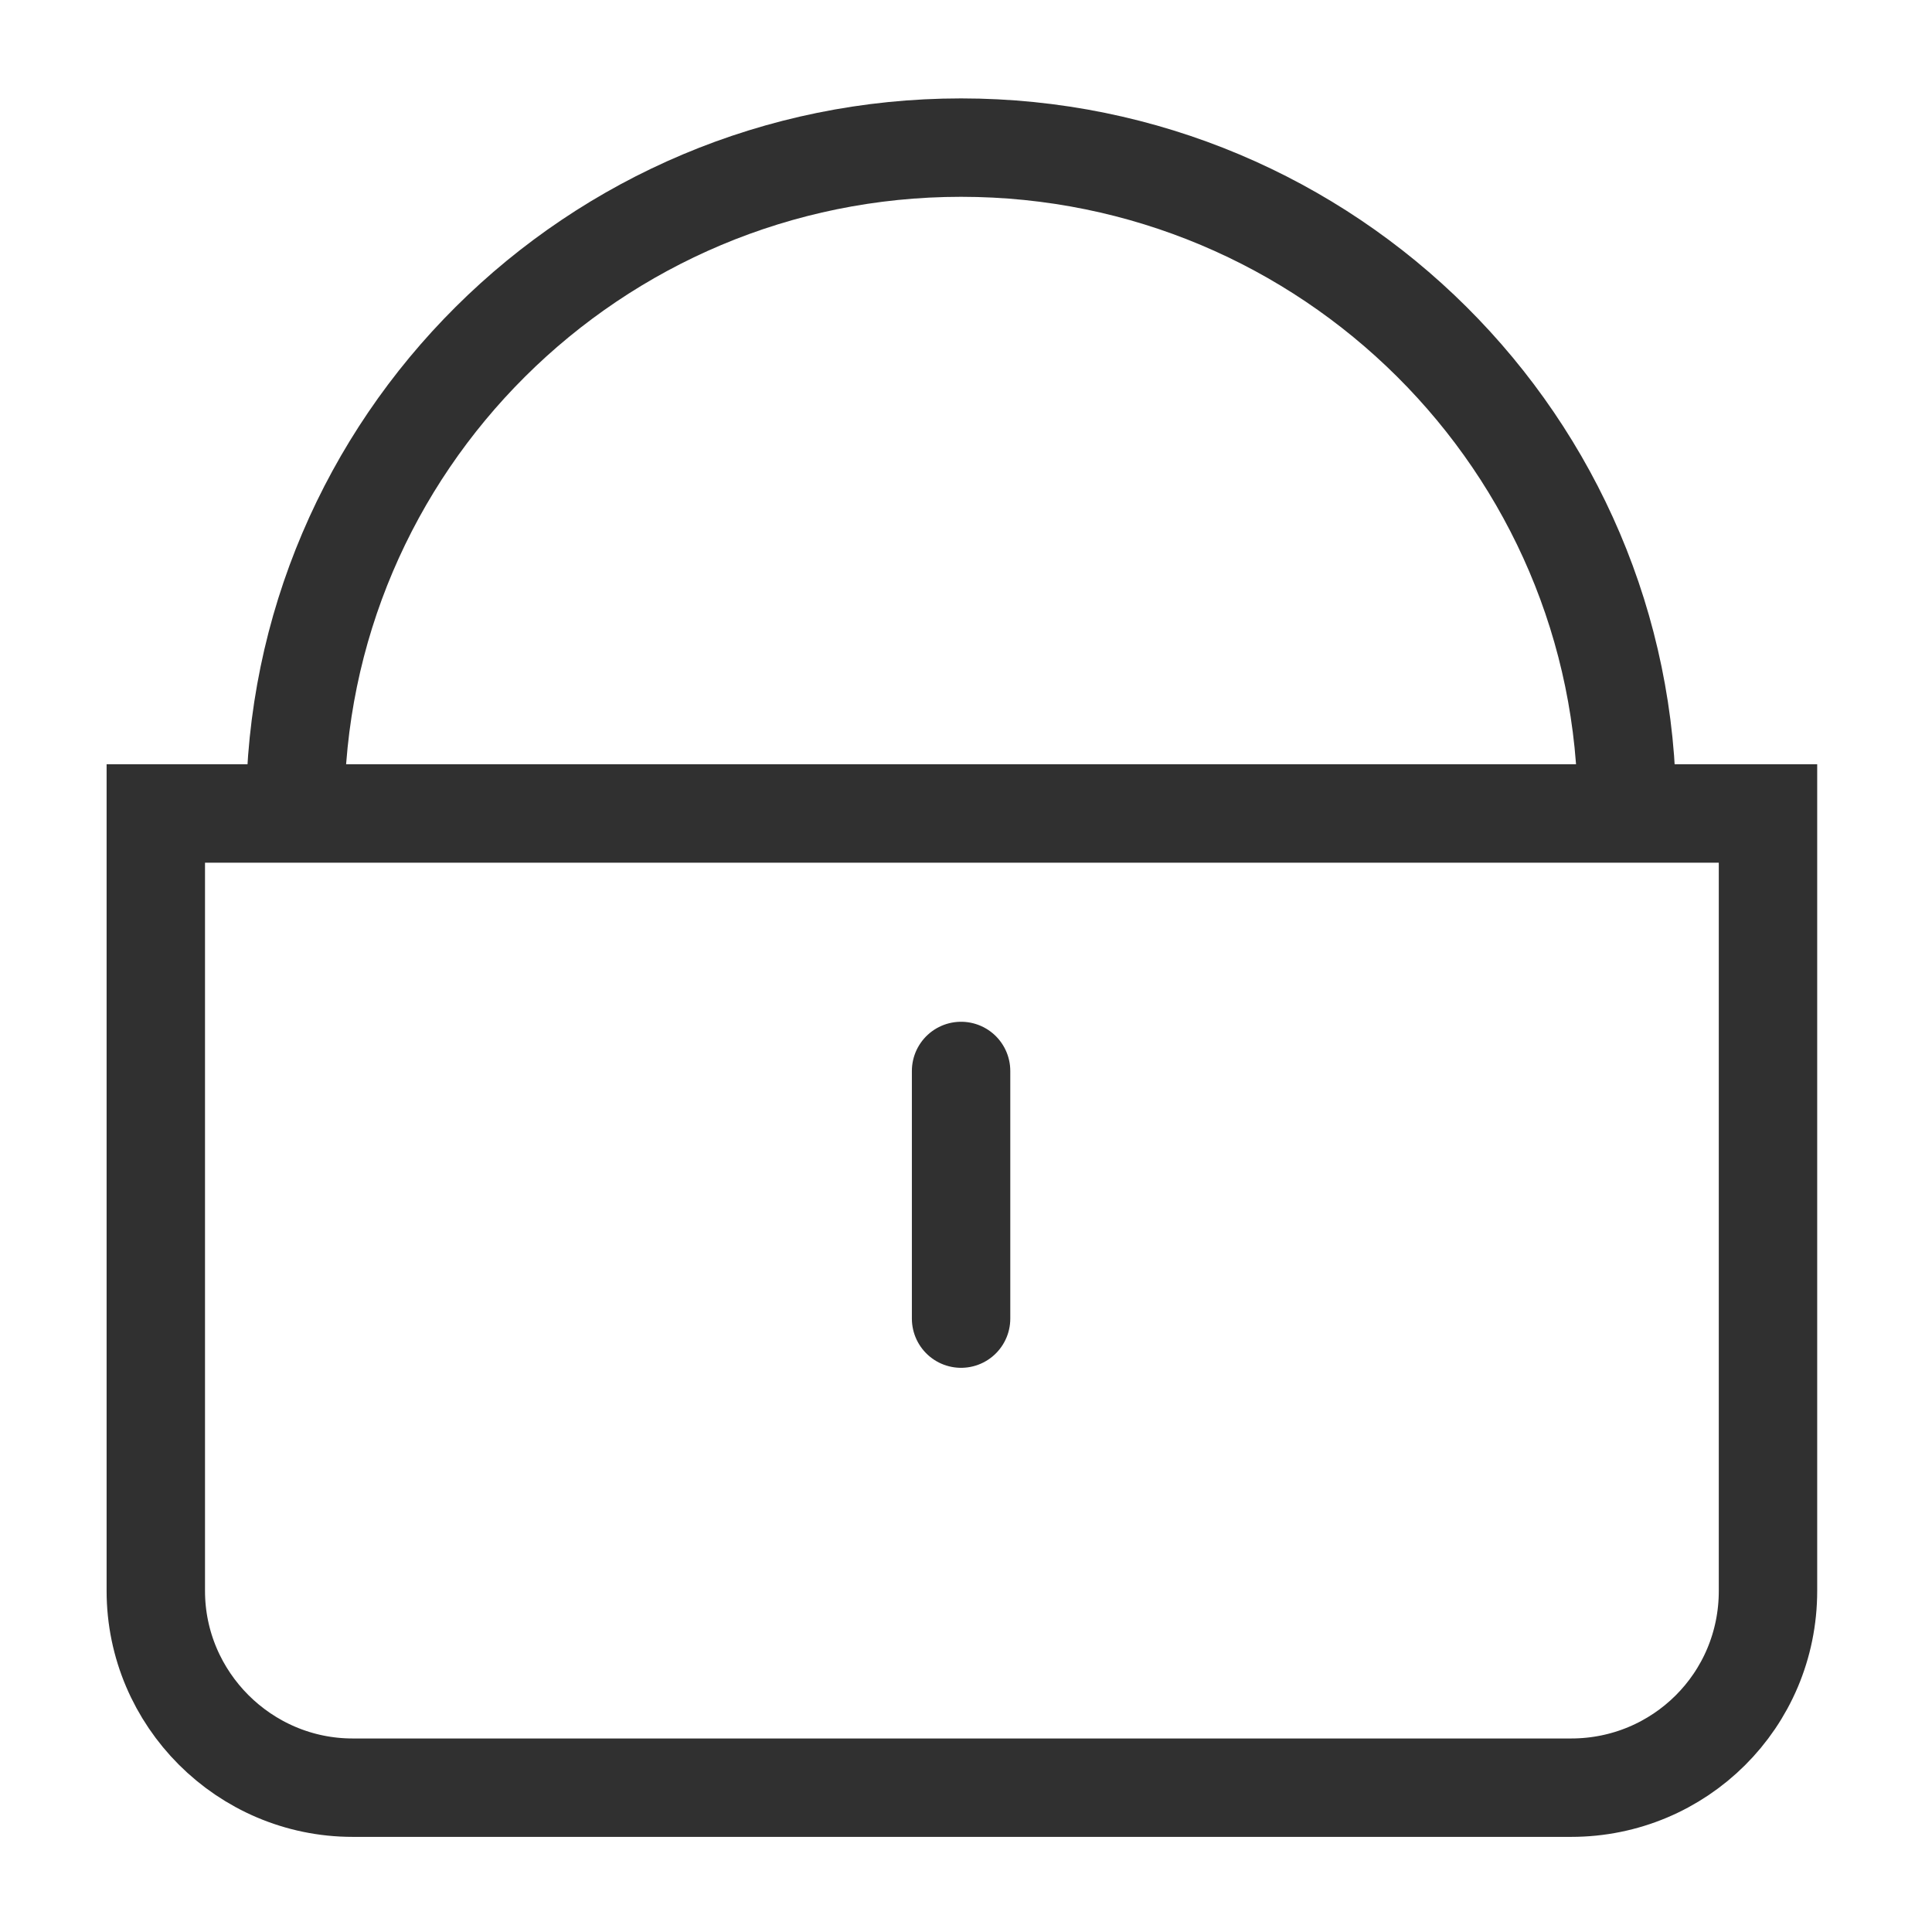 <?xml version="1.0" encoding="utf-8"?>
<!-- Generator: Adobe Illustrator 21.0.0, SVG Export Plug-In . SVG Version: 6.00 Build 0)  -->
<svg version="1.1" id="Layer_1" xmlns="http://www.w3.org/2000/svg" xmlns:xlink="http://www.w3.org/1999/xlink" x="0px" y="0px"
	 viewBox="0 0 117.8 117.8" style="enable-background:new 0 0 117.8 117.8;" xml:space="preserve">
<style type="text/css">
	.st0{display:none;fill:none;stroke:#262626;stroke-width:6;stroke-miterlimit:10;}
	.st1{display:none;fill:#F1F2F2;stroke:#262626;stroke-width:6;stroke-miterlimit:10;}
	.st2{display:none;fill:#262626;}
	.st3{fill:none;stroke:#303030;stroke-width:6;stroke-miterlimit:10;}
	.st4{fill:none;stroke:#303030;stroke-width:6;stroke-linecap:round;stroke-miterlimit:10;}
</style>
<path class="st0" d="M84.5,102.1H28.8c-12.1,0-22-9.9-22-22V37.9c0-12.1,9.9-22,22-22h55.8c12.1,0,22,9.9,22,22v42.3
	C106.5,92.2,96.6,102.1,84.5,102.1z"/>
<path class="st1" d="M105,69.9H83.7c-6,0-11-4.9-11-11l0,0c0-6,4.9-11,11-11H105c3.8,0,7,3.1,7,7v8C112,66.7,108.8,69.9,105,69.9z"
	/>
<circle class="st2" cx="85.2" cy="59" r="4.9"/>
<path class="st3" d="M95.8,109H21.5c-6.6,0-12-5.4-12-12V49.6h98.3V97C107.8,103.7,102.4,109,95.8,109z"/>
<path class="st3" d="M18,49.4C18,27.1,36.2,9,58.6,9s40.6,18.1,40.6,40.4"/>
<line class="st4" x1="58.6" y1="65.3" x2="58.6" y2="80.4"/>
</svg>
